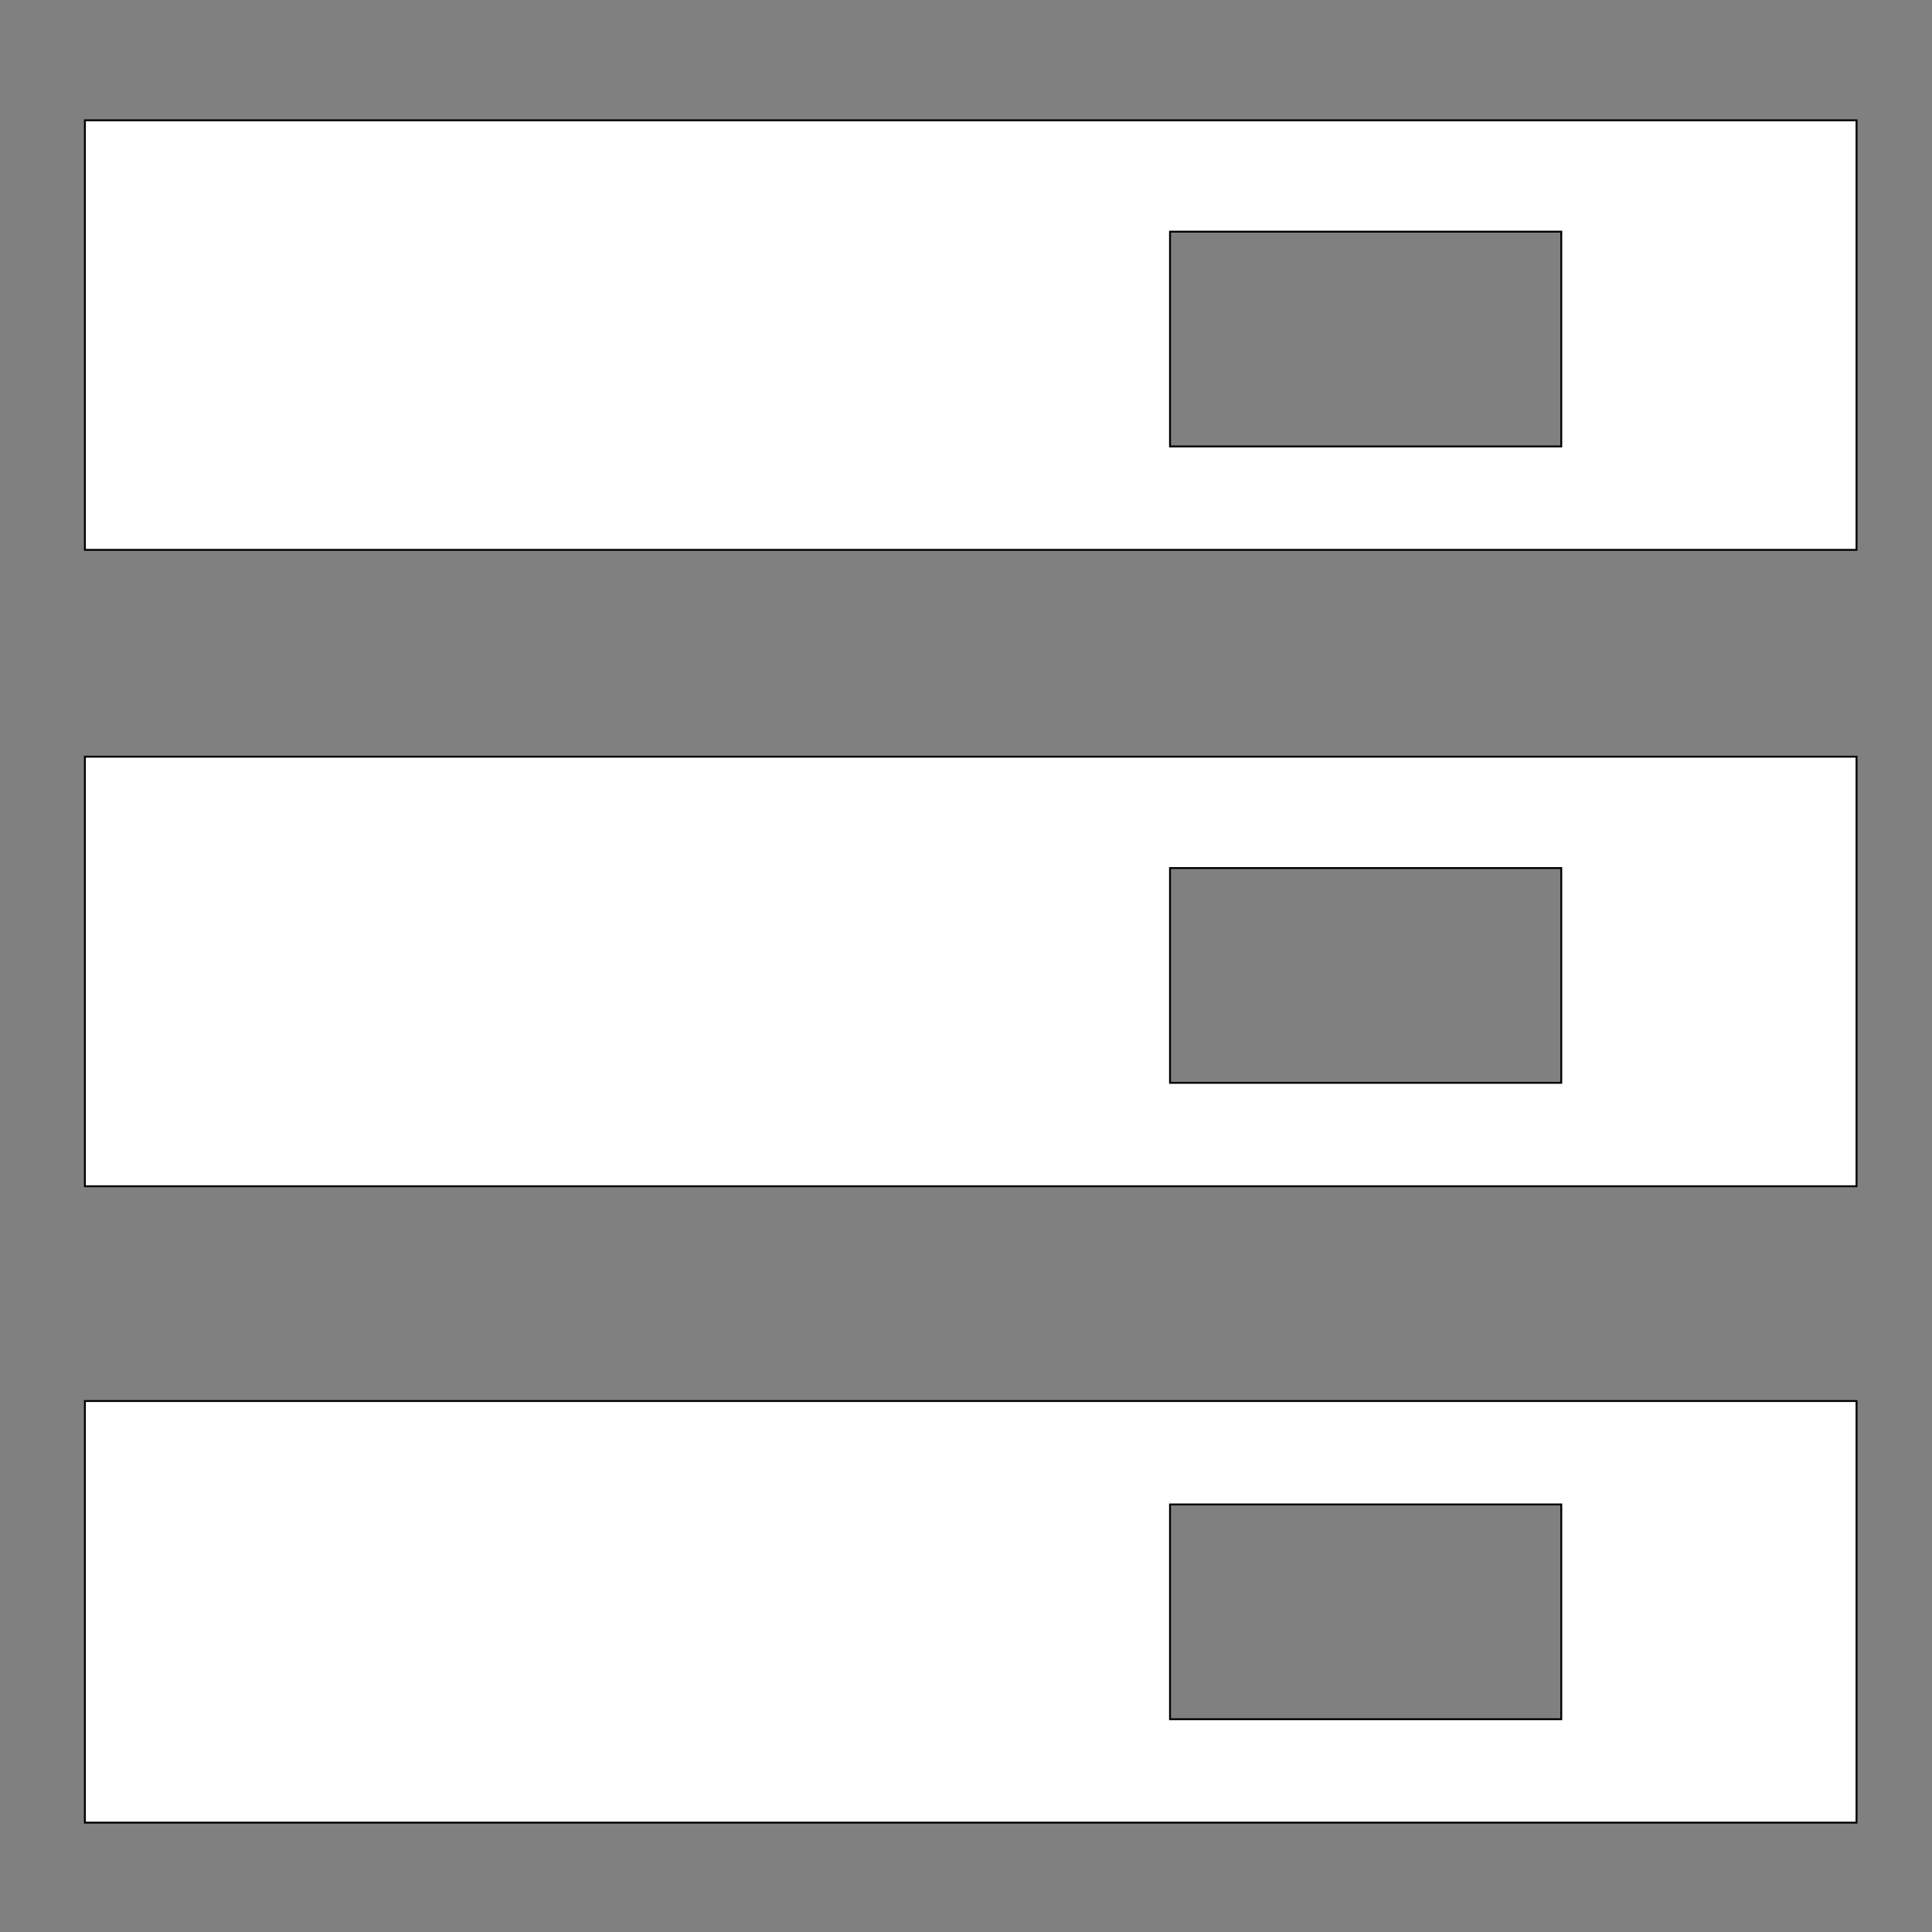 <svg width="1024" height="1024" xmlns="http://www.w3.org/2000/svg" class="icon">
 <rect width="100%" height="100%" fill="#808080" stroke="none"/>
 <defs>
  <style type="text/css"/>
 </defs>
 <g>
  <title>Layer 1</title>
  <path stroke="null" id="svg_1" fill="#fff" d="m984,291.435l-939,0l0,-227.677l939,0l0,227.677zm-156.5,-168.65l-207.363,0l0,113.838l207.363,0l0,-113.838zm156.5,505.949l-939,0l0,-227.677l939,0l0,227.677zm-156.5,-168.65l-207.363,0l0,113.838l207.363,0l0,-113.838zm156.5,505.949l-939,0l0,-223.461l939,0l0,223.461zm-156.5,-168.65l-207.363,0l0,113.838l207.363,0l0,-113.838z"/>
 </g>
</svg>